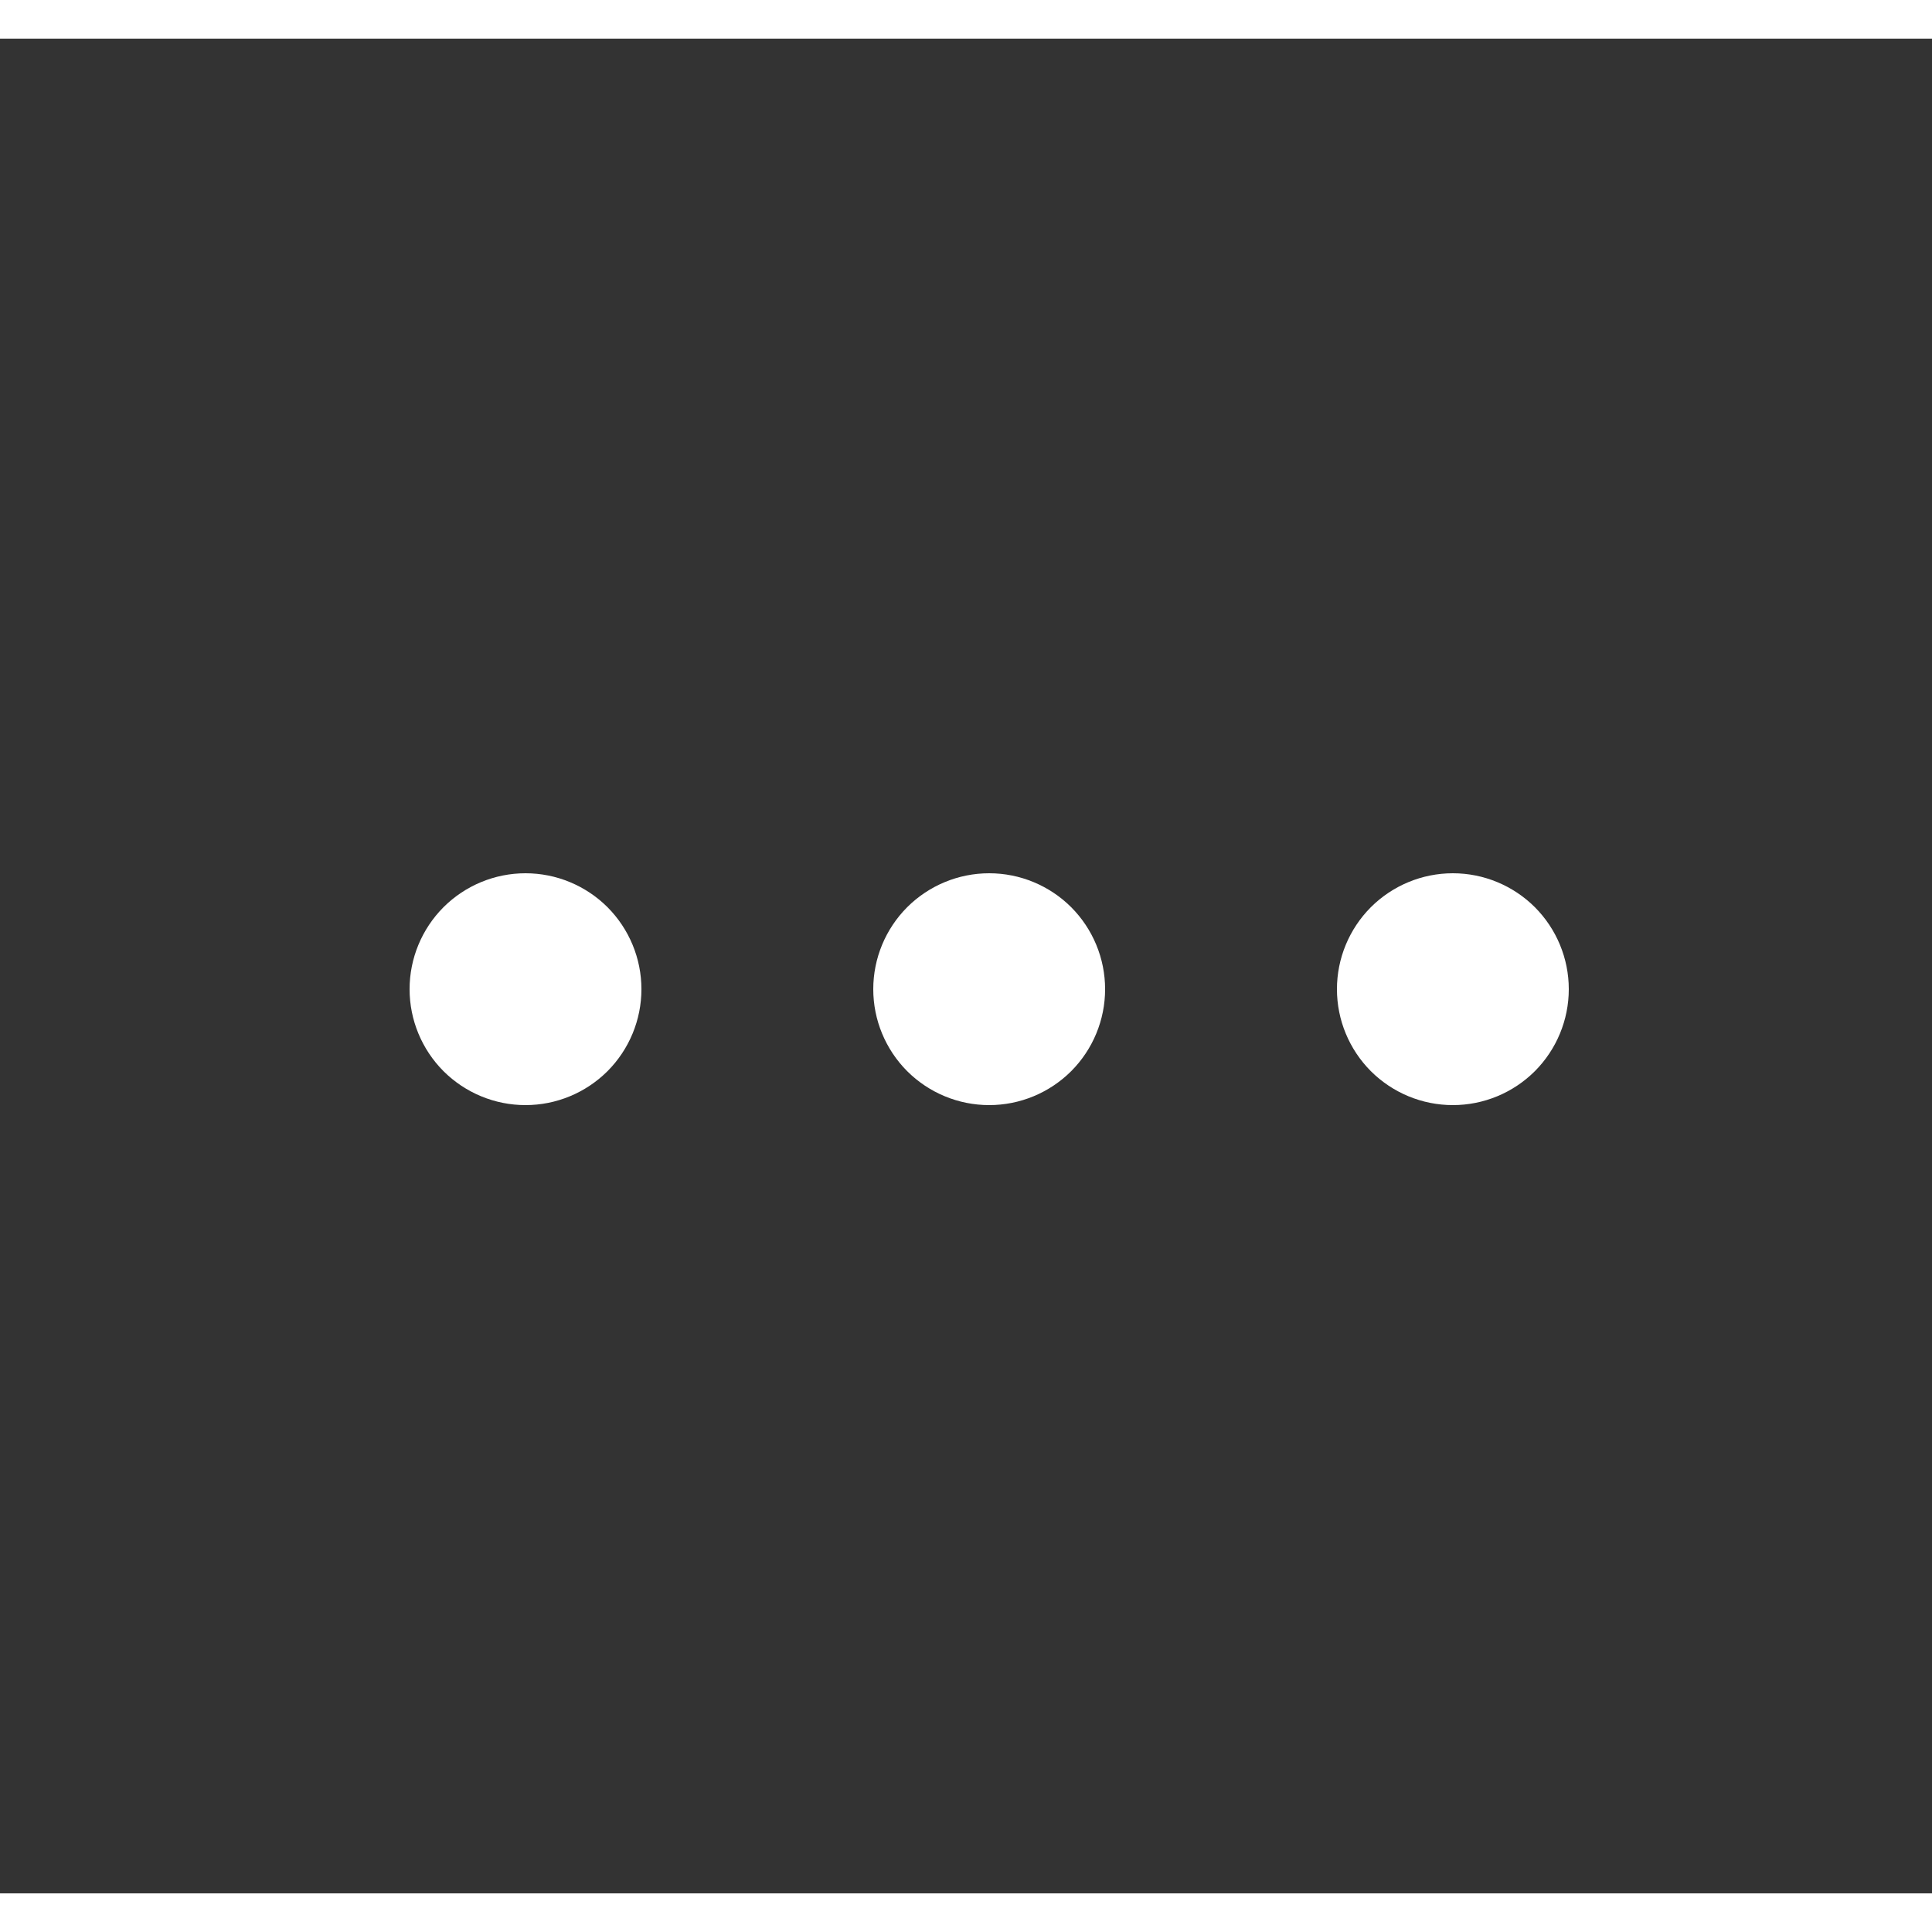 <svg width="18" height="18" viewBox="0 0 25 24" fill="none" xmlns="http://www.w3.org/2000/svg">
<rect x="0" y="0" width="25" height="24" fill="#333333" stroke="none"/>
<path d="M17.3 12.3C17.3 11.902 17.458 11.521 17.739 11.239C18.021 10.958 18.402 10.8 18.8 10.8C19.198 10.8 19.579 10.958 19.861 11.239C20.142 11.521 20.3 11.902 20.3 12.3C20.3 12.698 20.142 13.079 19.861 13.361C19.579 13.642 19.198 13.8 18.8 13.8C18.402 13.8 18.021 13.642 17.739 13.361C17.458 13.079 17.3 12.698 17.3 12.3ZM11.3 12.3C11.3 11.902 11.458 11.521 11.739 11.239C12.021 10.958 12.402 10.8 12.8 10.8C13.198 10.8 13.579 10.958 13.861 11.239C14.142 11.521 14.3 11.902 14.3 12.3C14.3 12.698 14.142 13.079 13.861 13.361C13.579 13.642 13.198 13.8 12.8 13.8C12.402 13.8 12.021 13.642 11.739 13.361C11.458 13.079 11.3 12.698 11.3 12.3ZM5.3 12.3C5.3 11.902 5.458 11.521 5.739 11.239C6.021 10.958 6.402 10.8 6.8 10.8C7.198 10.8 7.579 10.958 7.861 11.239C8.142 11.521 8.3 11.902 8.3 12.3C8.3 12.698 8.142 13.079 7.861 13.361C7.579 13.642 7.198 13.8 6.8 13.8C6.402 13.8 6.021 13.642 5.739 13.361C5.458 13.079 5.3 12.698 5.3 12.3Z" fill="white"/>
</svg>
